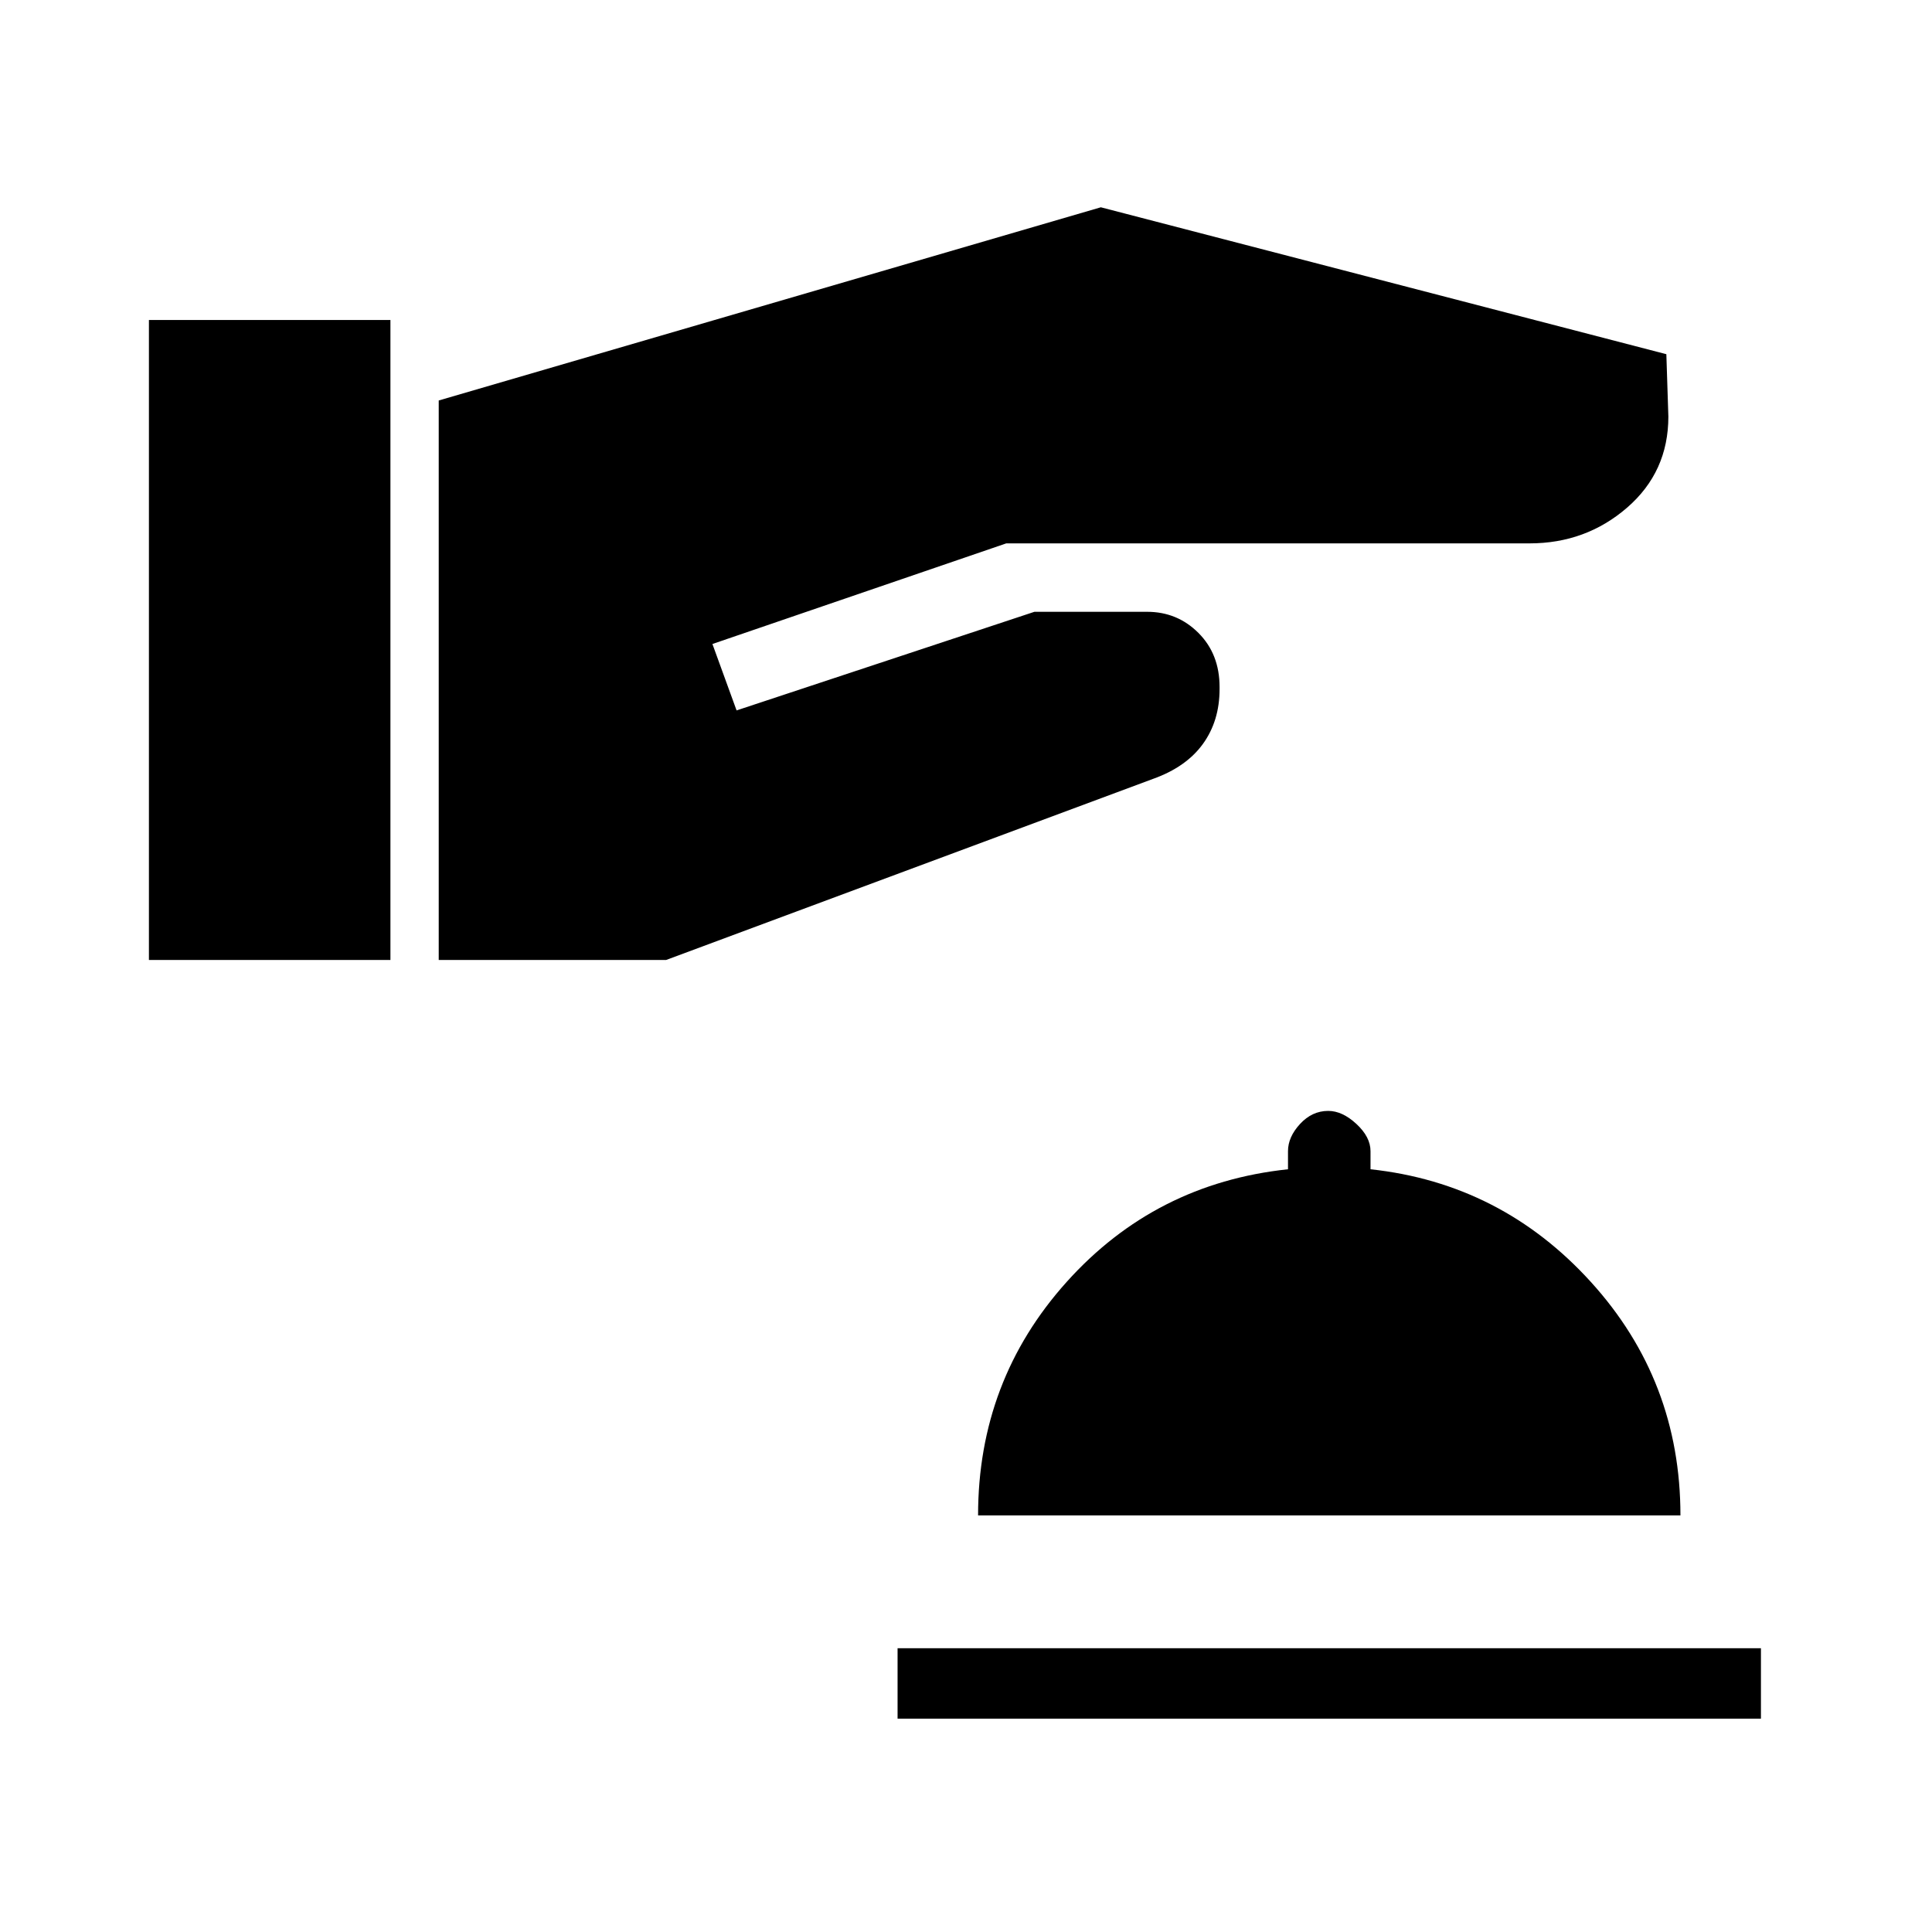 <svg xmlns="http://www.w3.org/2000/svg" height="48" viewBox="0 -960 960 960" width="48"><path d="M446-106v-35h429v35H446Zm40-101q0-67 44-116t110-56v-9q0-7.02 5.98-13.51t14-6.49q7.02 0 14.02 6.49t7 13.51v9q65 7 109.5 56T835-207H486ZM74-483h120v-318H74v318Zm144 0h113l242-90q16.38-5.85 24.69-17.3 8.31-11.45 8.31-27.33v-1q0-16.37-10.5-26.87T570-656h-56l-148 49-12-33 146-50h260q28 0 48.5-17.76Q829-725.53 829-753l-1-31-281-73-329 96v278Z"/></svg>